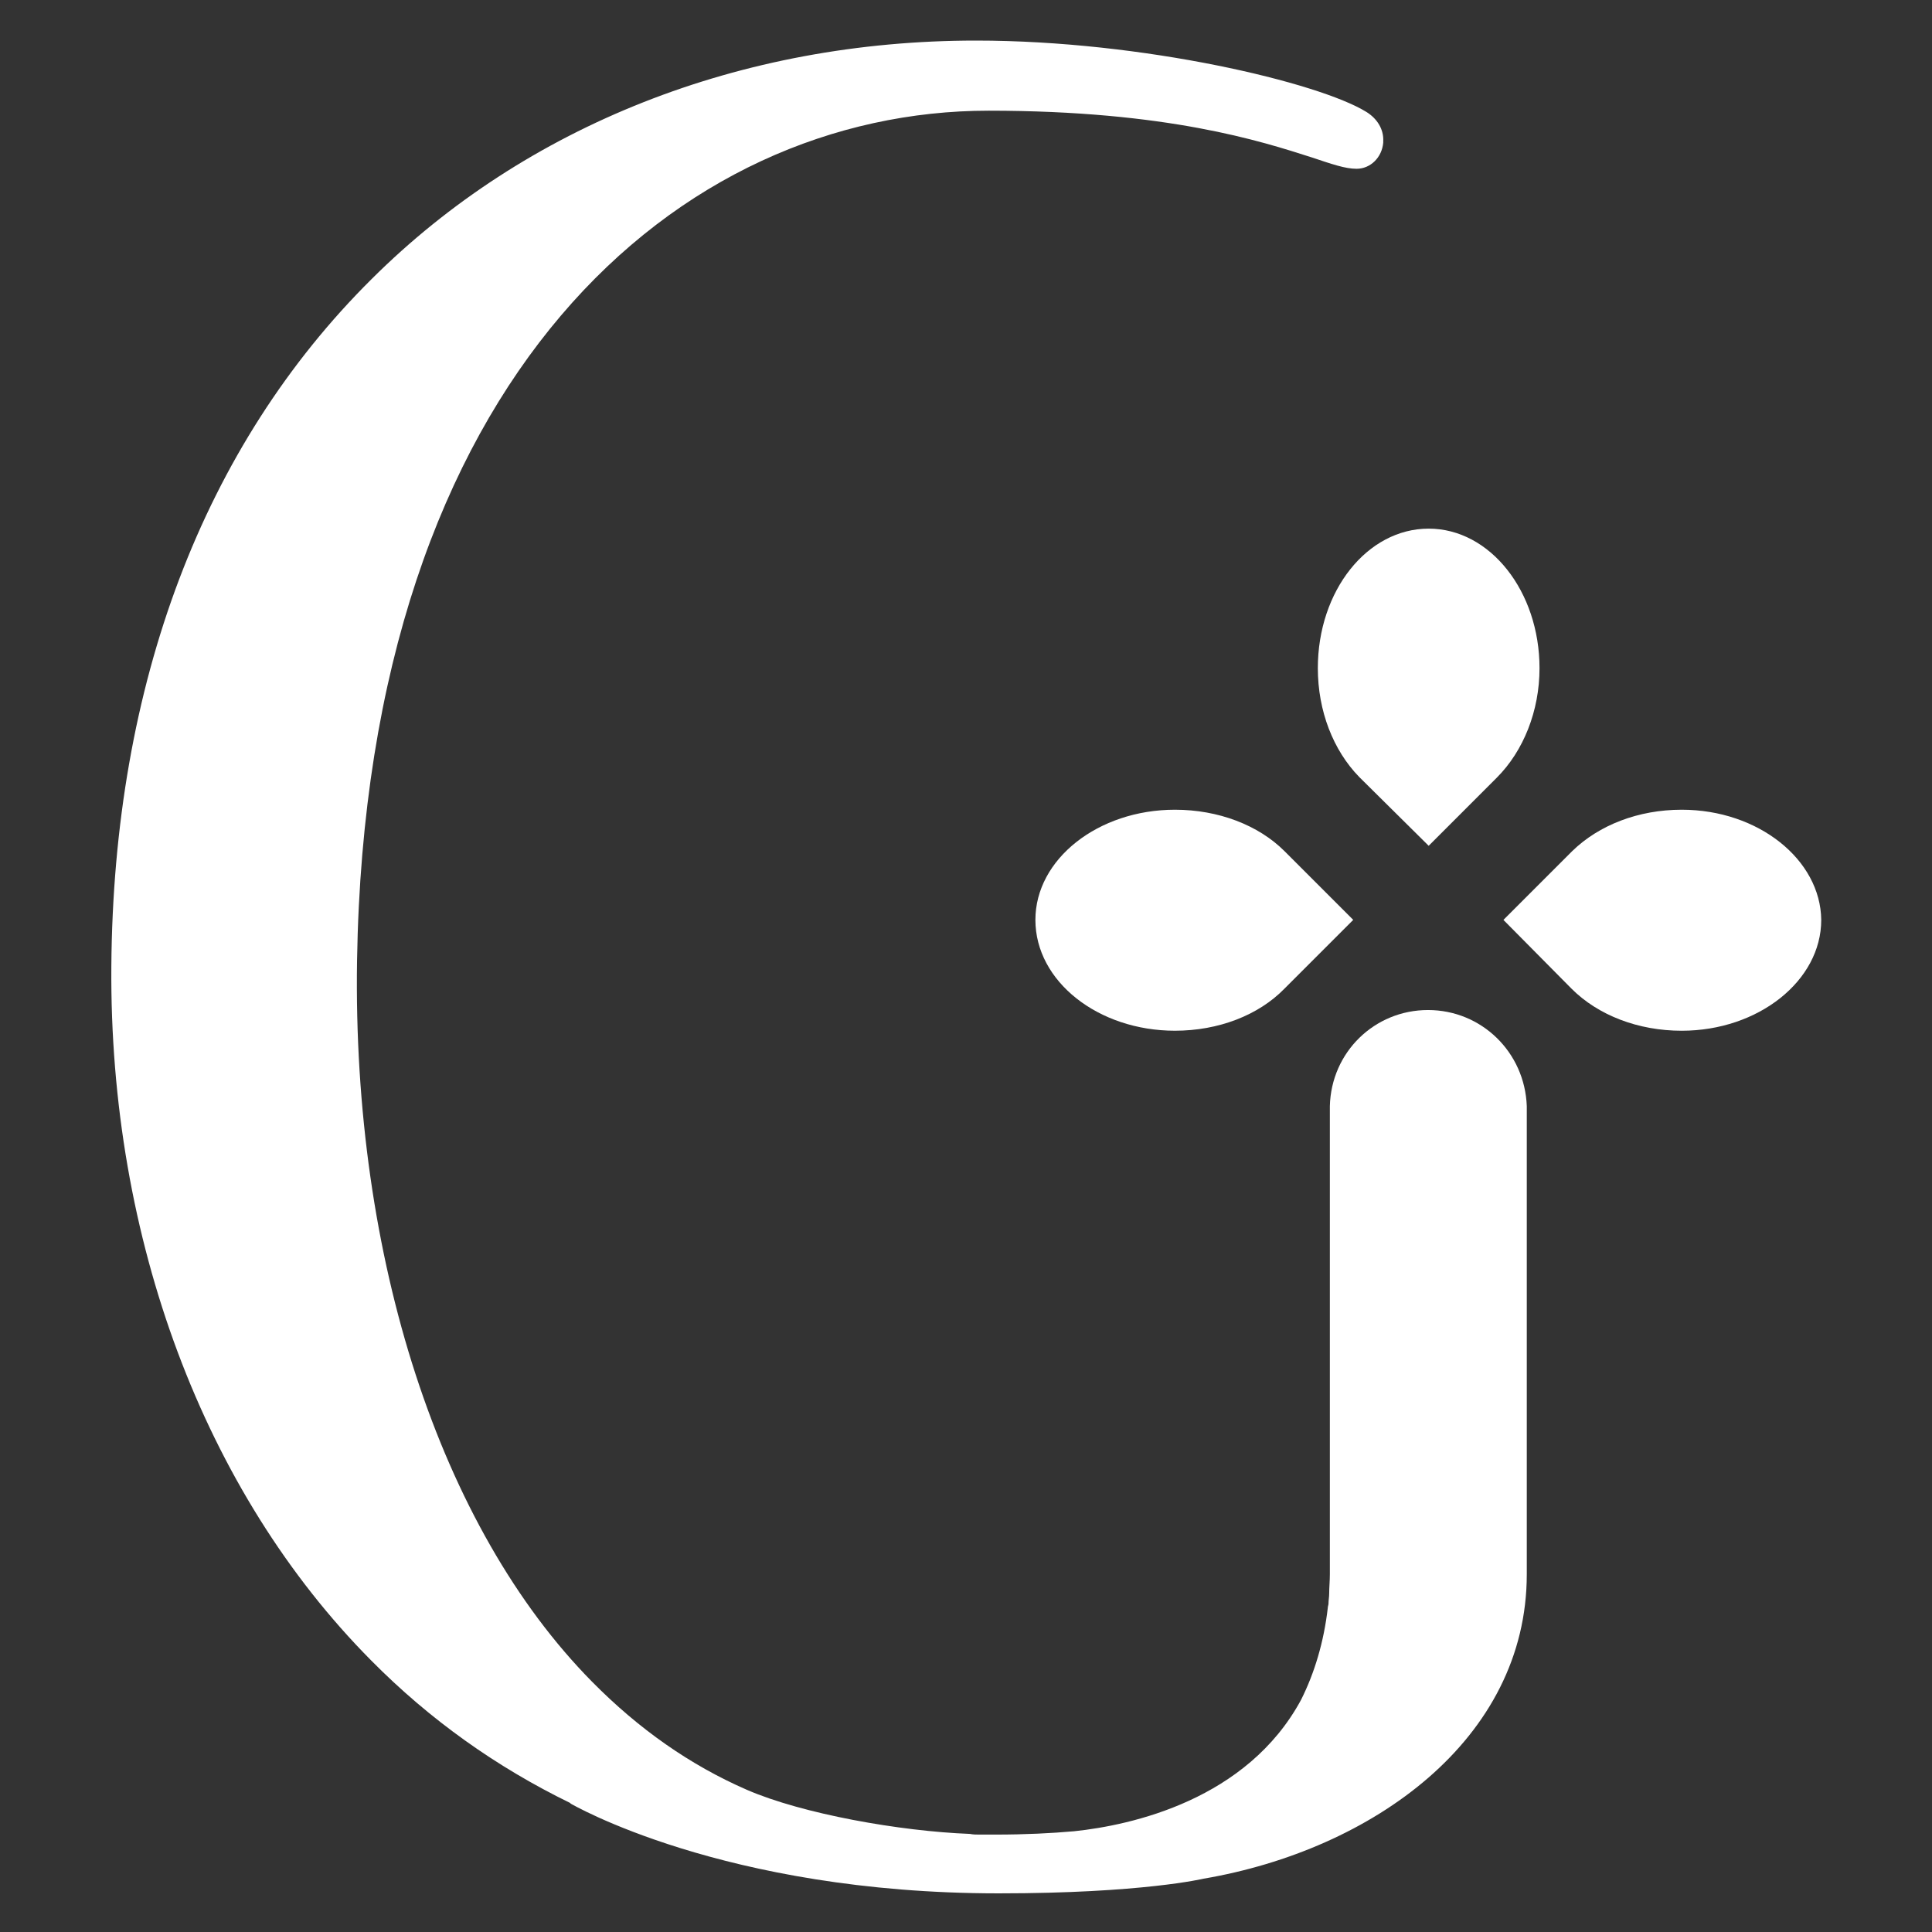 <?xml version="1.0" encoding="utf-8"?>
<!-- Generator: Adobe Illustrator 28.0.0, SVG Export Plug-In . SVG Version: 6.00 Build 0)  -->
<svg version="1.1" id="Layer_1" xmlns="http://www.w3.org/2000/svg" xmlns:xlink="http://www.w3.org/1999/xlink" x="0px" y="0px"
	 viewBox="0 0 1000 1000" style="enable-background:new 0 0 1000 1000;" xml:space="preserve">
<rect x="0" y="0" width="1000" height="1000" fill="#333333" stroke="none"/>
<style type="text/css">
	.st0{fill:#FFFFFF;}
</style>
<path class="st0" d="M608.15,419.11c-39.74,0-72.23,25.57-72.23,57.02c0,31.79,32.49,57.37,72.23,57.37
	c22.46,0,43.2-7.95,56.68-21.77l35.6-35.6l-35.6-35.6C651.35,427.06,630.61,419.11,608.15,419.11"/>
<path class="st0" d="M739.13,522.79c-27.65,0-50.11,21.77-50.8,49.76v242.26c0,3.46-0.35,6.91-0.35,10.02
	c0,1.73-0.35,3.46-0.35,5.18c0,0.69-0.35,1.38-0.35,2.07c-2.07,17.97-6.91,33.87-13.82,47.69c-27.99,51.84-87.78,64.97-117.5,68.08
	c-11.75,1.04-25.23,1.73-40.78,1.73h-6.22c-0.69,0-1.38,0-2.07,0c-1.73,0-3.11,0-4.84-0.35c-36.29-1.38-86.74-10.37-115.43-22.81
	c-29.37-12.79-55.98-31.45-80.18-55.98C227.66,790.62,182.39,651,184.81,497.22c4.84-303.77,167.61-439.93,326.92-439.93
	c92.62,0,141.34,15.9,167.26,24.19c10.37,3.46,17.28,5.88,23.15,5.88c7.26,0,13.13-5.88,13.82-13.48v-0.69
	c0.35-6.22-3.11-11.75-8.64-15.21C682.8,42.77,591.91,21,505.17,21c-121.65,0-232.92,43.89-312.75,123.37
	C105.32,230.77,58.67,353.8,57.63,500.33c-1.04,141,48.04,271.98,134.43,359.06c30.41,30.76,64.97,55.29,103.33,73.96h-0.35
	c0,0,79.14,46.65,221.87,46.65c74.3,0,106.09-7.6,106.09-7.6l0,0c87.09-14.86,167.26-71.88,167.26-157.59V572.55
	C789.24,544.56,766.77,522.79,739.13,522.79"/>
<path class="st0" d="M682.11,345.85c0,22.12,7.95,42.51,21.43,56.33l35.94,35.6l35.25-35.25c13.82-13.82,22.12-34.56,22.12-56.68
	c0-39.74-25.57-72.23-57.37-72.23C707.68,273.62,682.11,305.76,682.11,345.85"/>
<path class="st0" d="M870.45,419.11c-22.46,0-42.85,7.95-56.68,21.43l-35.6,35.6l35.25,35.6c13.82,13.82,34.56,21.77,57.02,21.77
	c39.74,0,72.23-25.92,72.23-57.37C942.33,445.03,910.19,419.11,870.45,419.11"/>
</svg>
